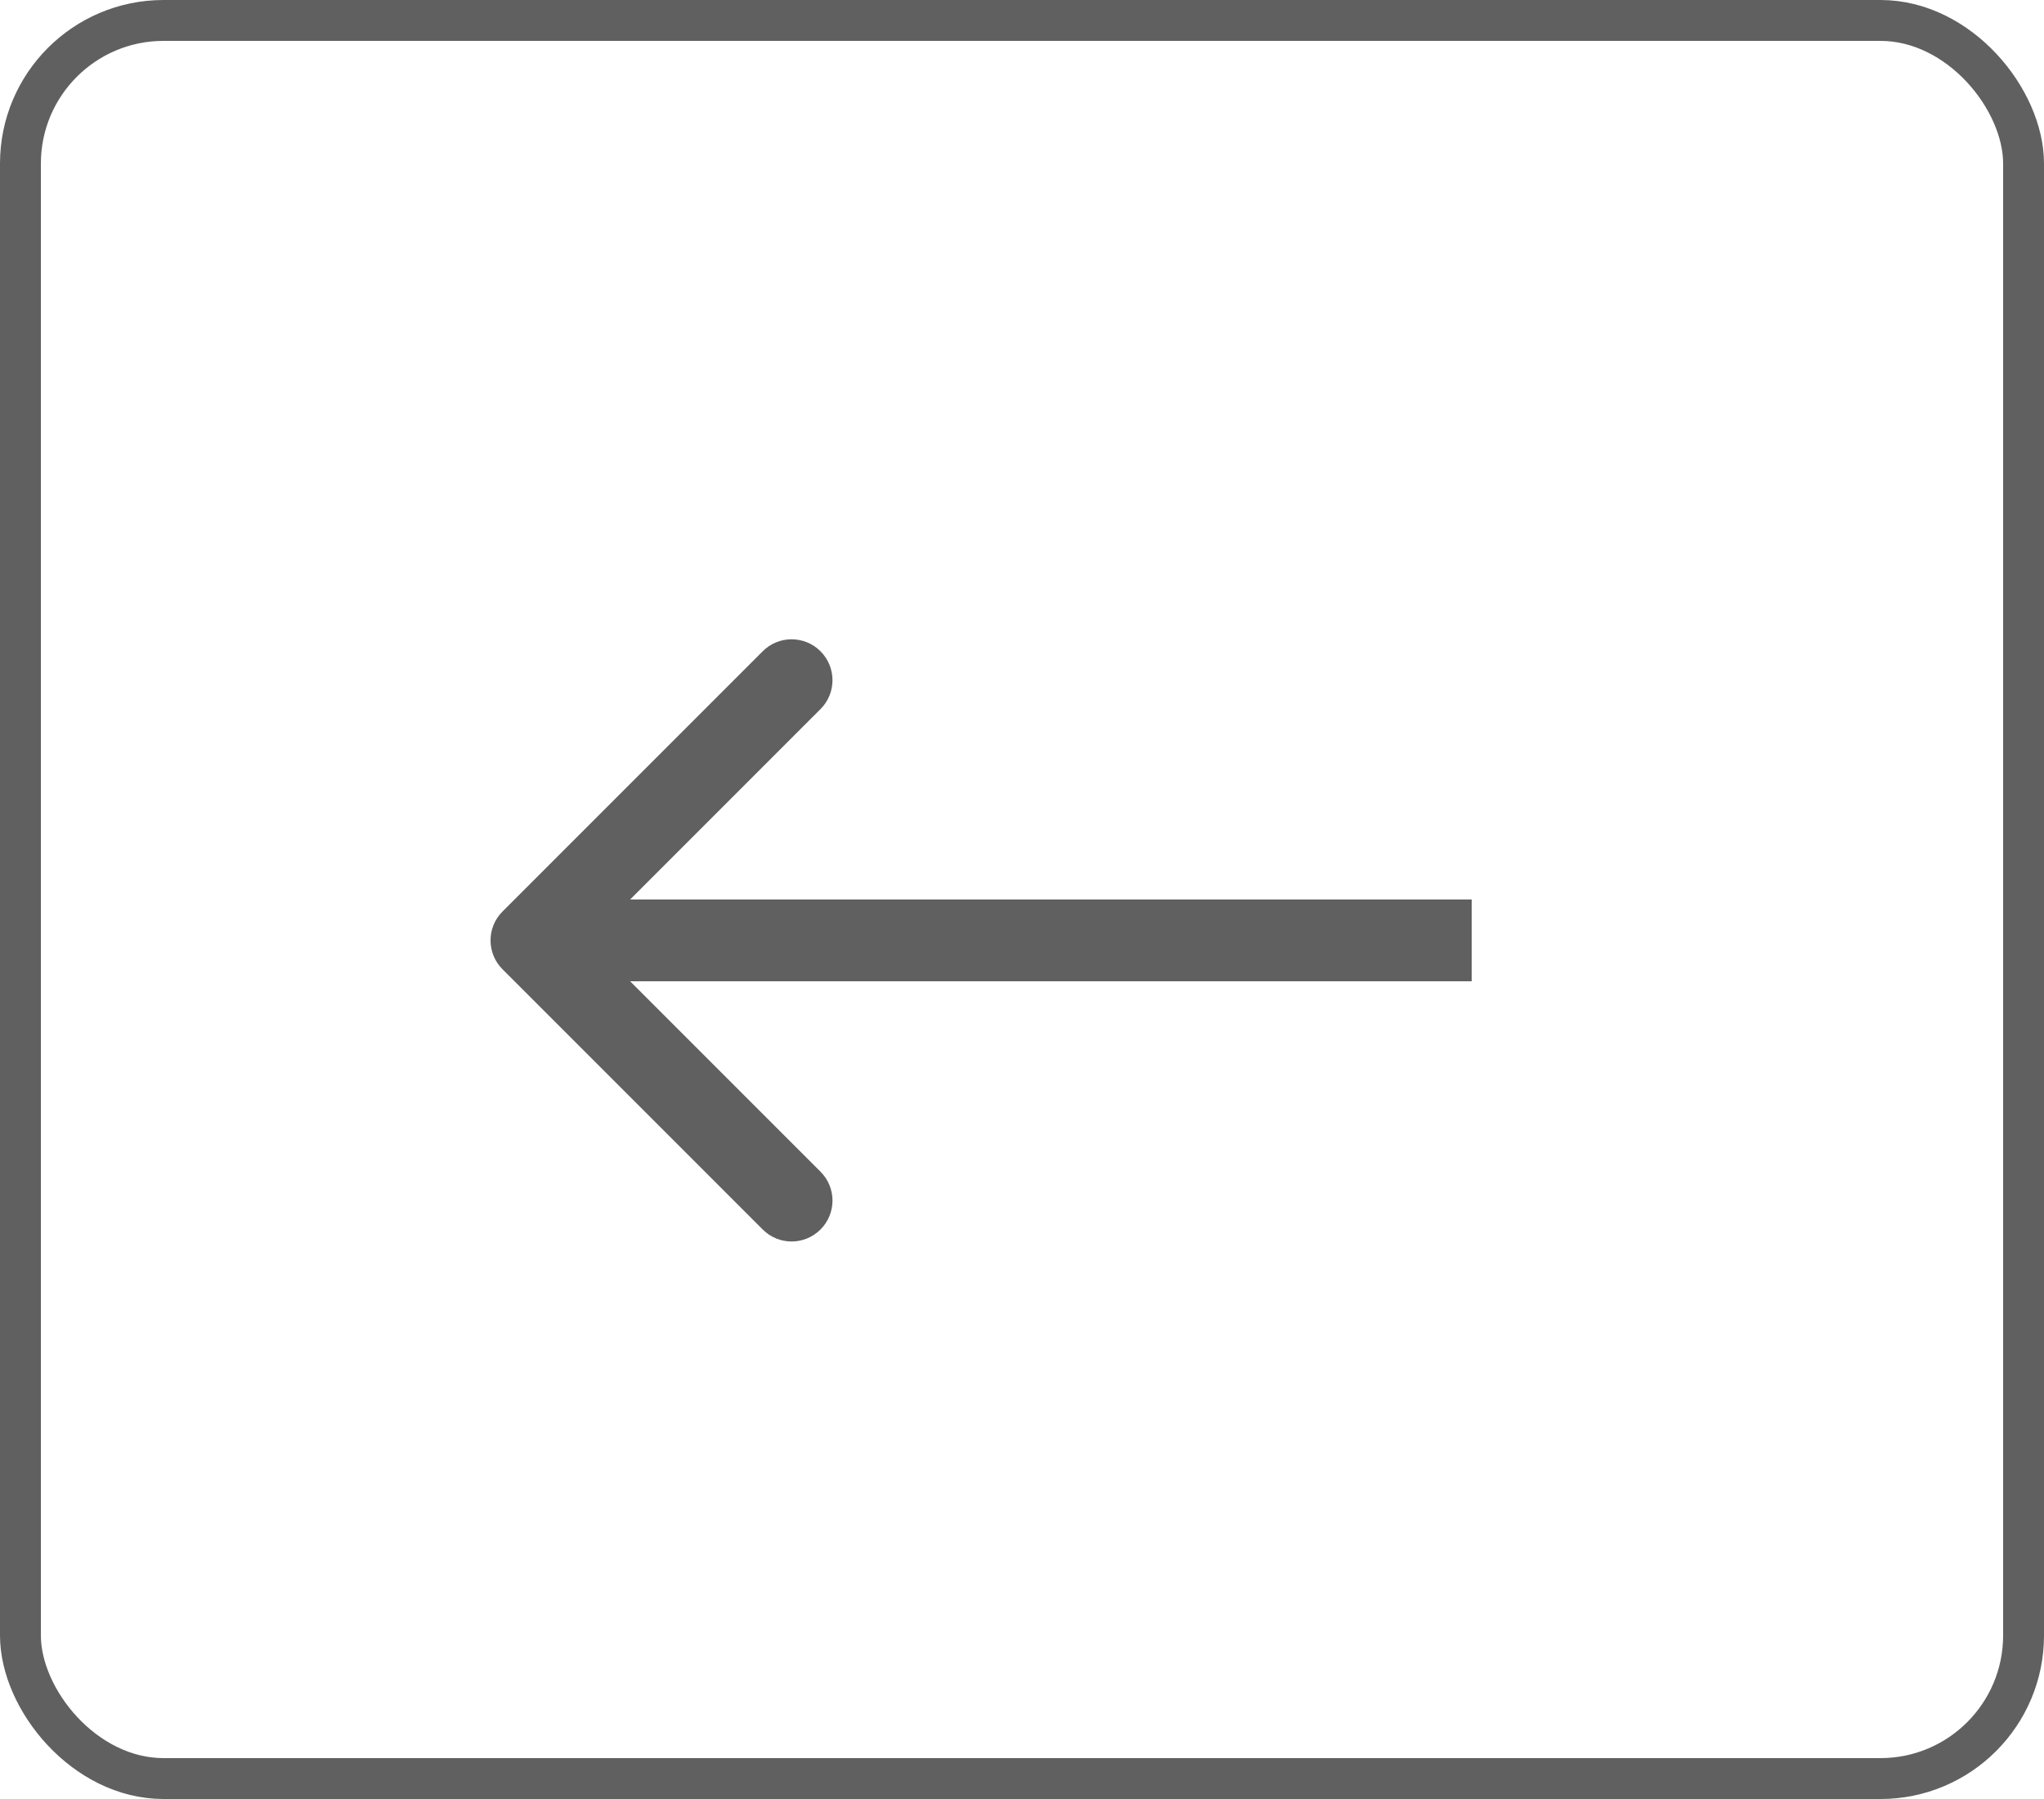 <svg width="50" height="44" viewBox="0 0 50 44" fill="none" xmlns="http://www.w3.org/2000/svg">
<path d="M12.293 22.293C11.902 22.683 11.902 23.317 12.293 23.707L18.657 30.071C19.047 30.462 19.68 30.462 20.071 30.071C20.462 29.68 20.462 29.047 20.071 28.657L14.414 23L20.071 17.343C20.462 16.953 20.462 16.32 20.071 15.929C19.68 15.538 19.047 15.538 18.657 15.929L12.293 22.293ZM36 22L13 22L13 24L36 24L36 22Z" fill="#606060"/>
<rect x="0.5" y="0.5" width="49" height="43" rx="3.5" stroke="#606060"/>
</svg>
